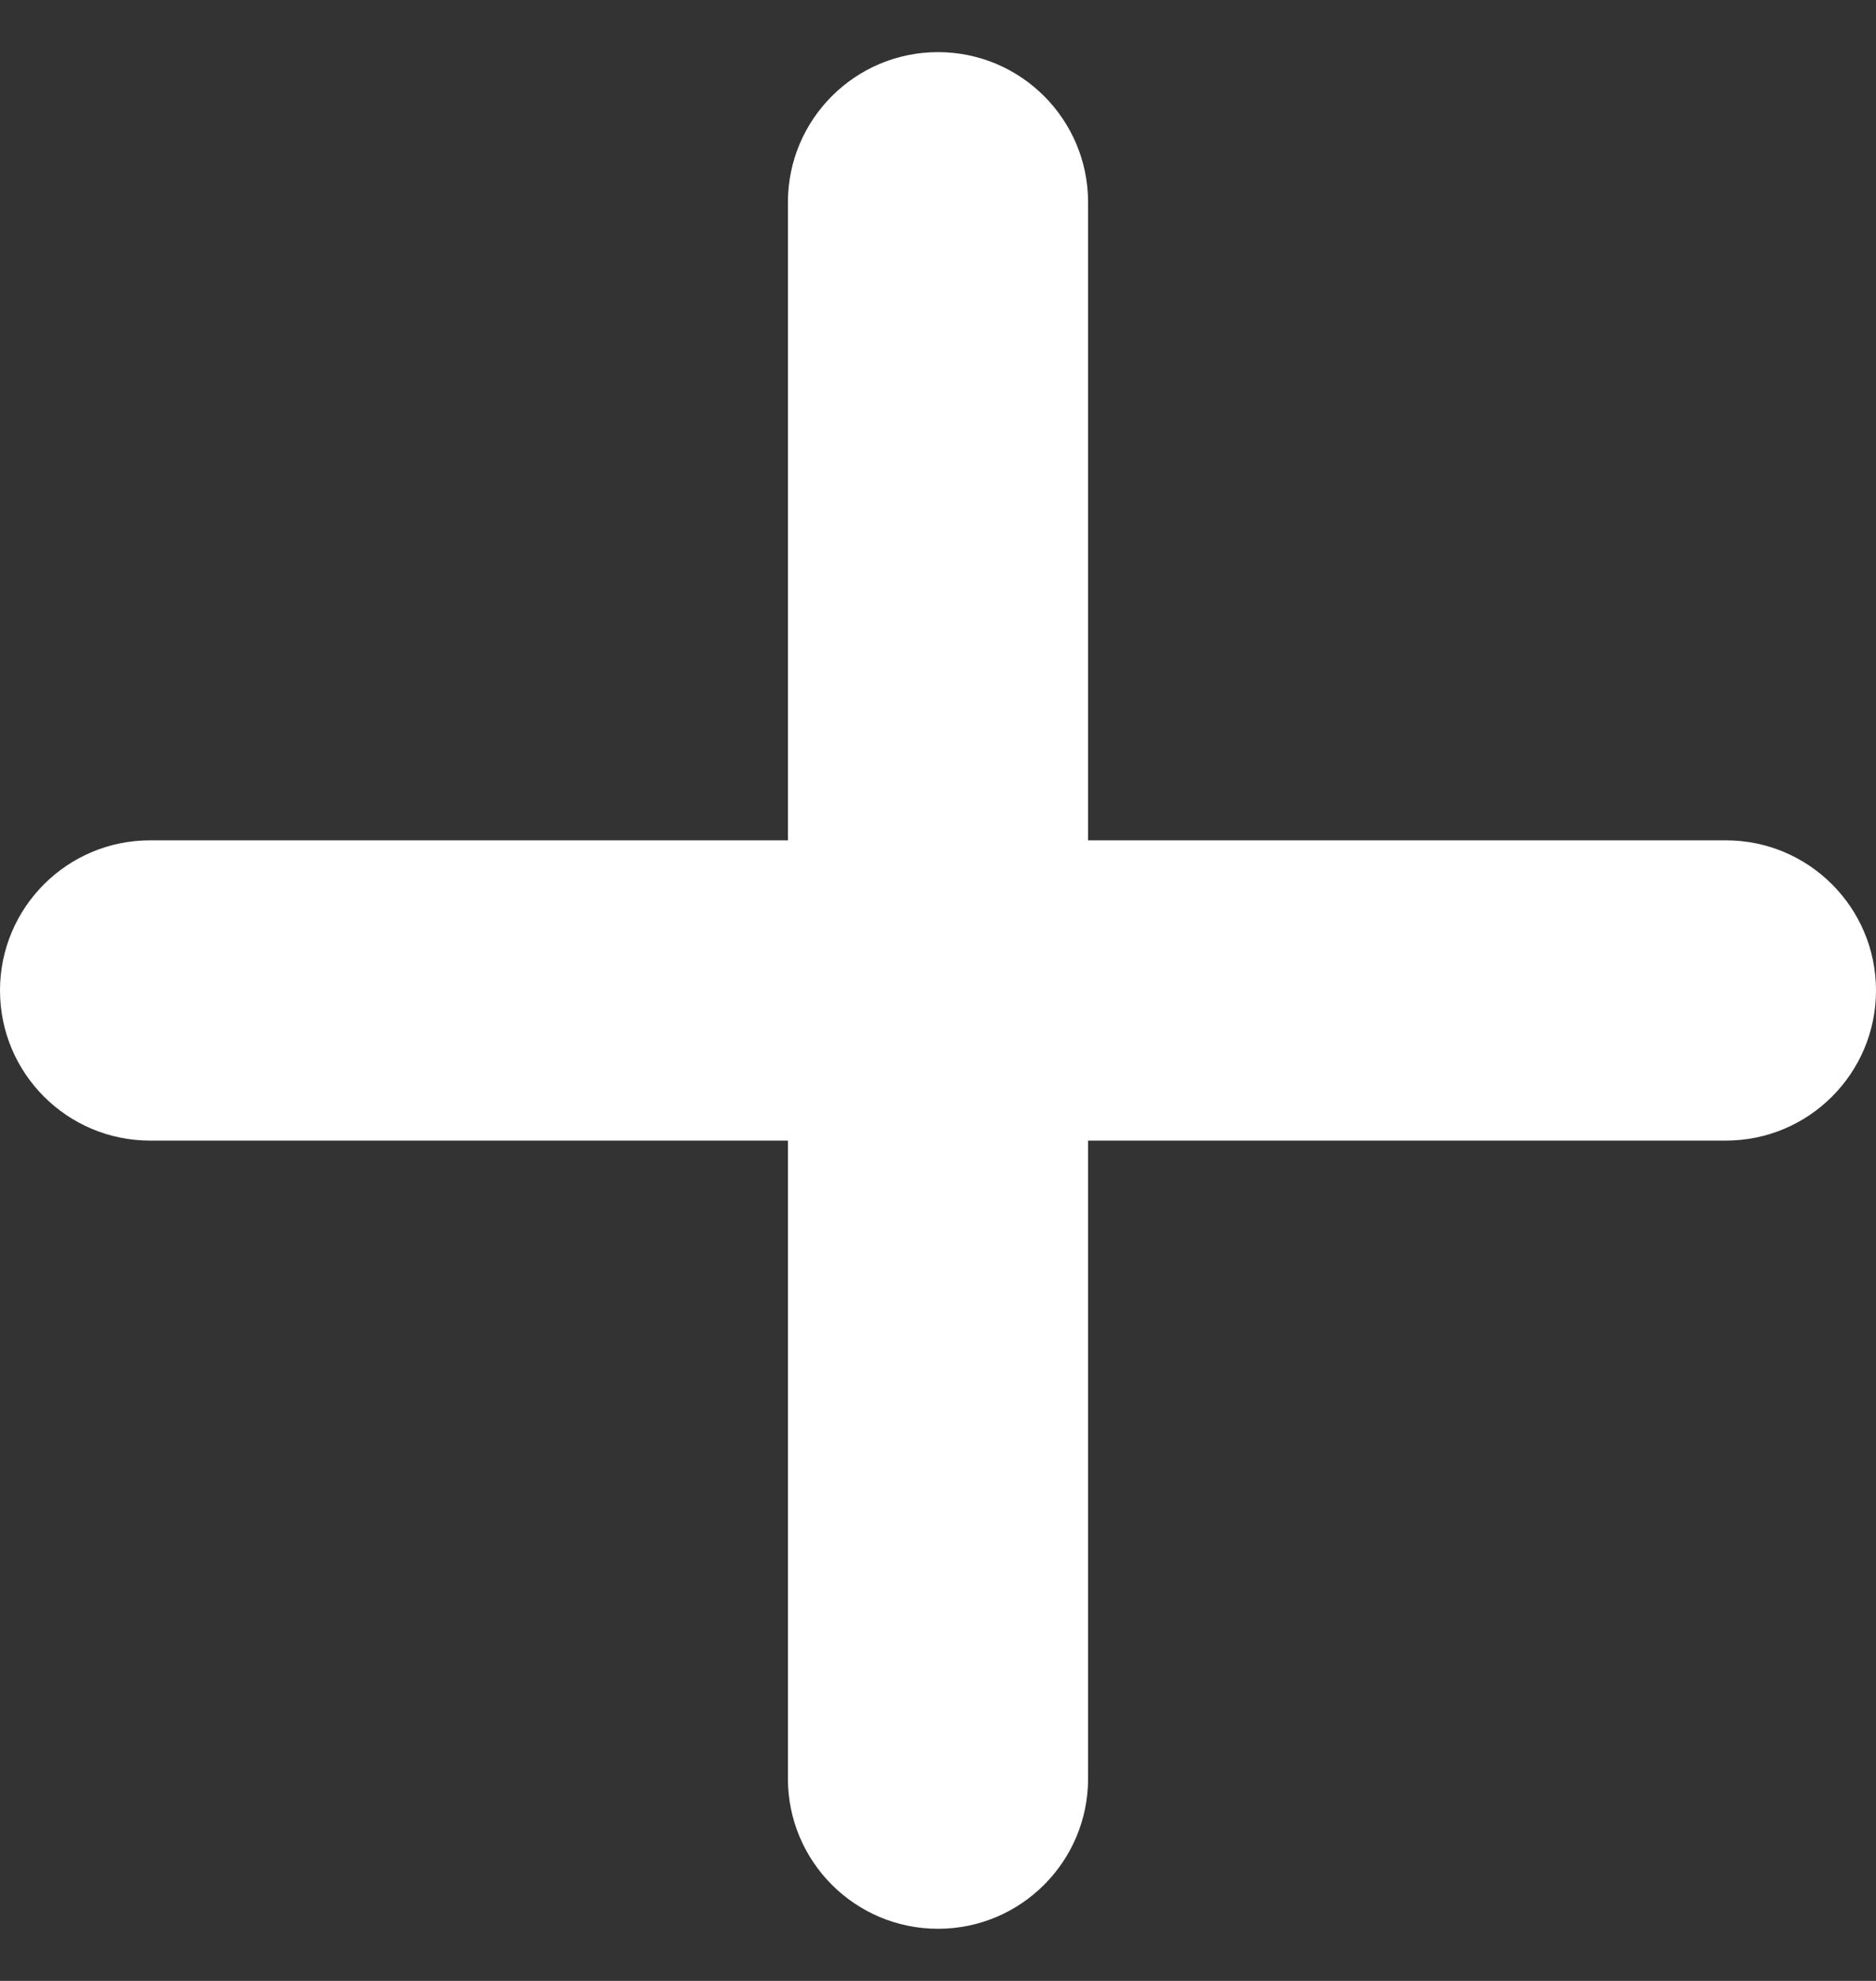 <svg width="18" height="19" viewBox="0 0 18 19" fill="none" xmlns="http://www.w3.org/2000/svg">
<rect x="0" y="0" width="18" height="19" fill="#333333" stroke="none"/>
<path d="M16.56 10.94H10.44V17.06C10.44 17.855 9.795 18.5 9 18.5C8.205 18.5 7.56 17.855 7.56 17.06V10.94H1.44C0.645 10.94 0 10.295 0 9.5C0 8.705 0.645 8.06 1.44 8.06H7.56V1.94C7.56 1.145 8.205 0.5 9 0.5C9.795 0.5 10.44 1.145 10.44 1.94V8.06H16.56C17.355 8.06 18 8.705 18 9.5C18 10.295 17.355 10.94 16.56 10.94Z" fill="white"/>
</svg>
